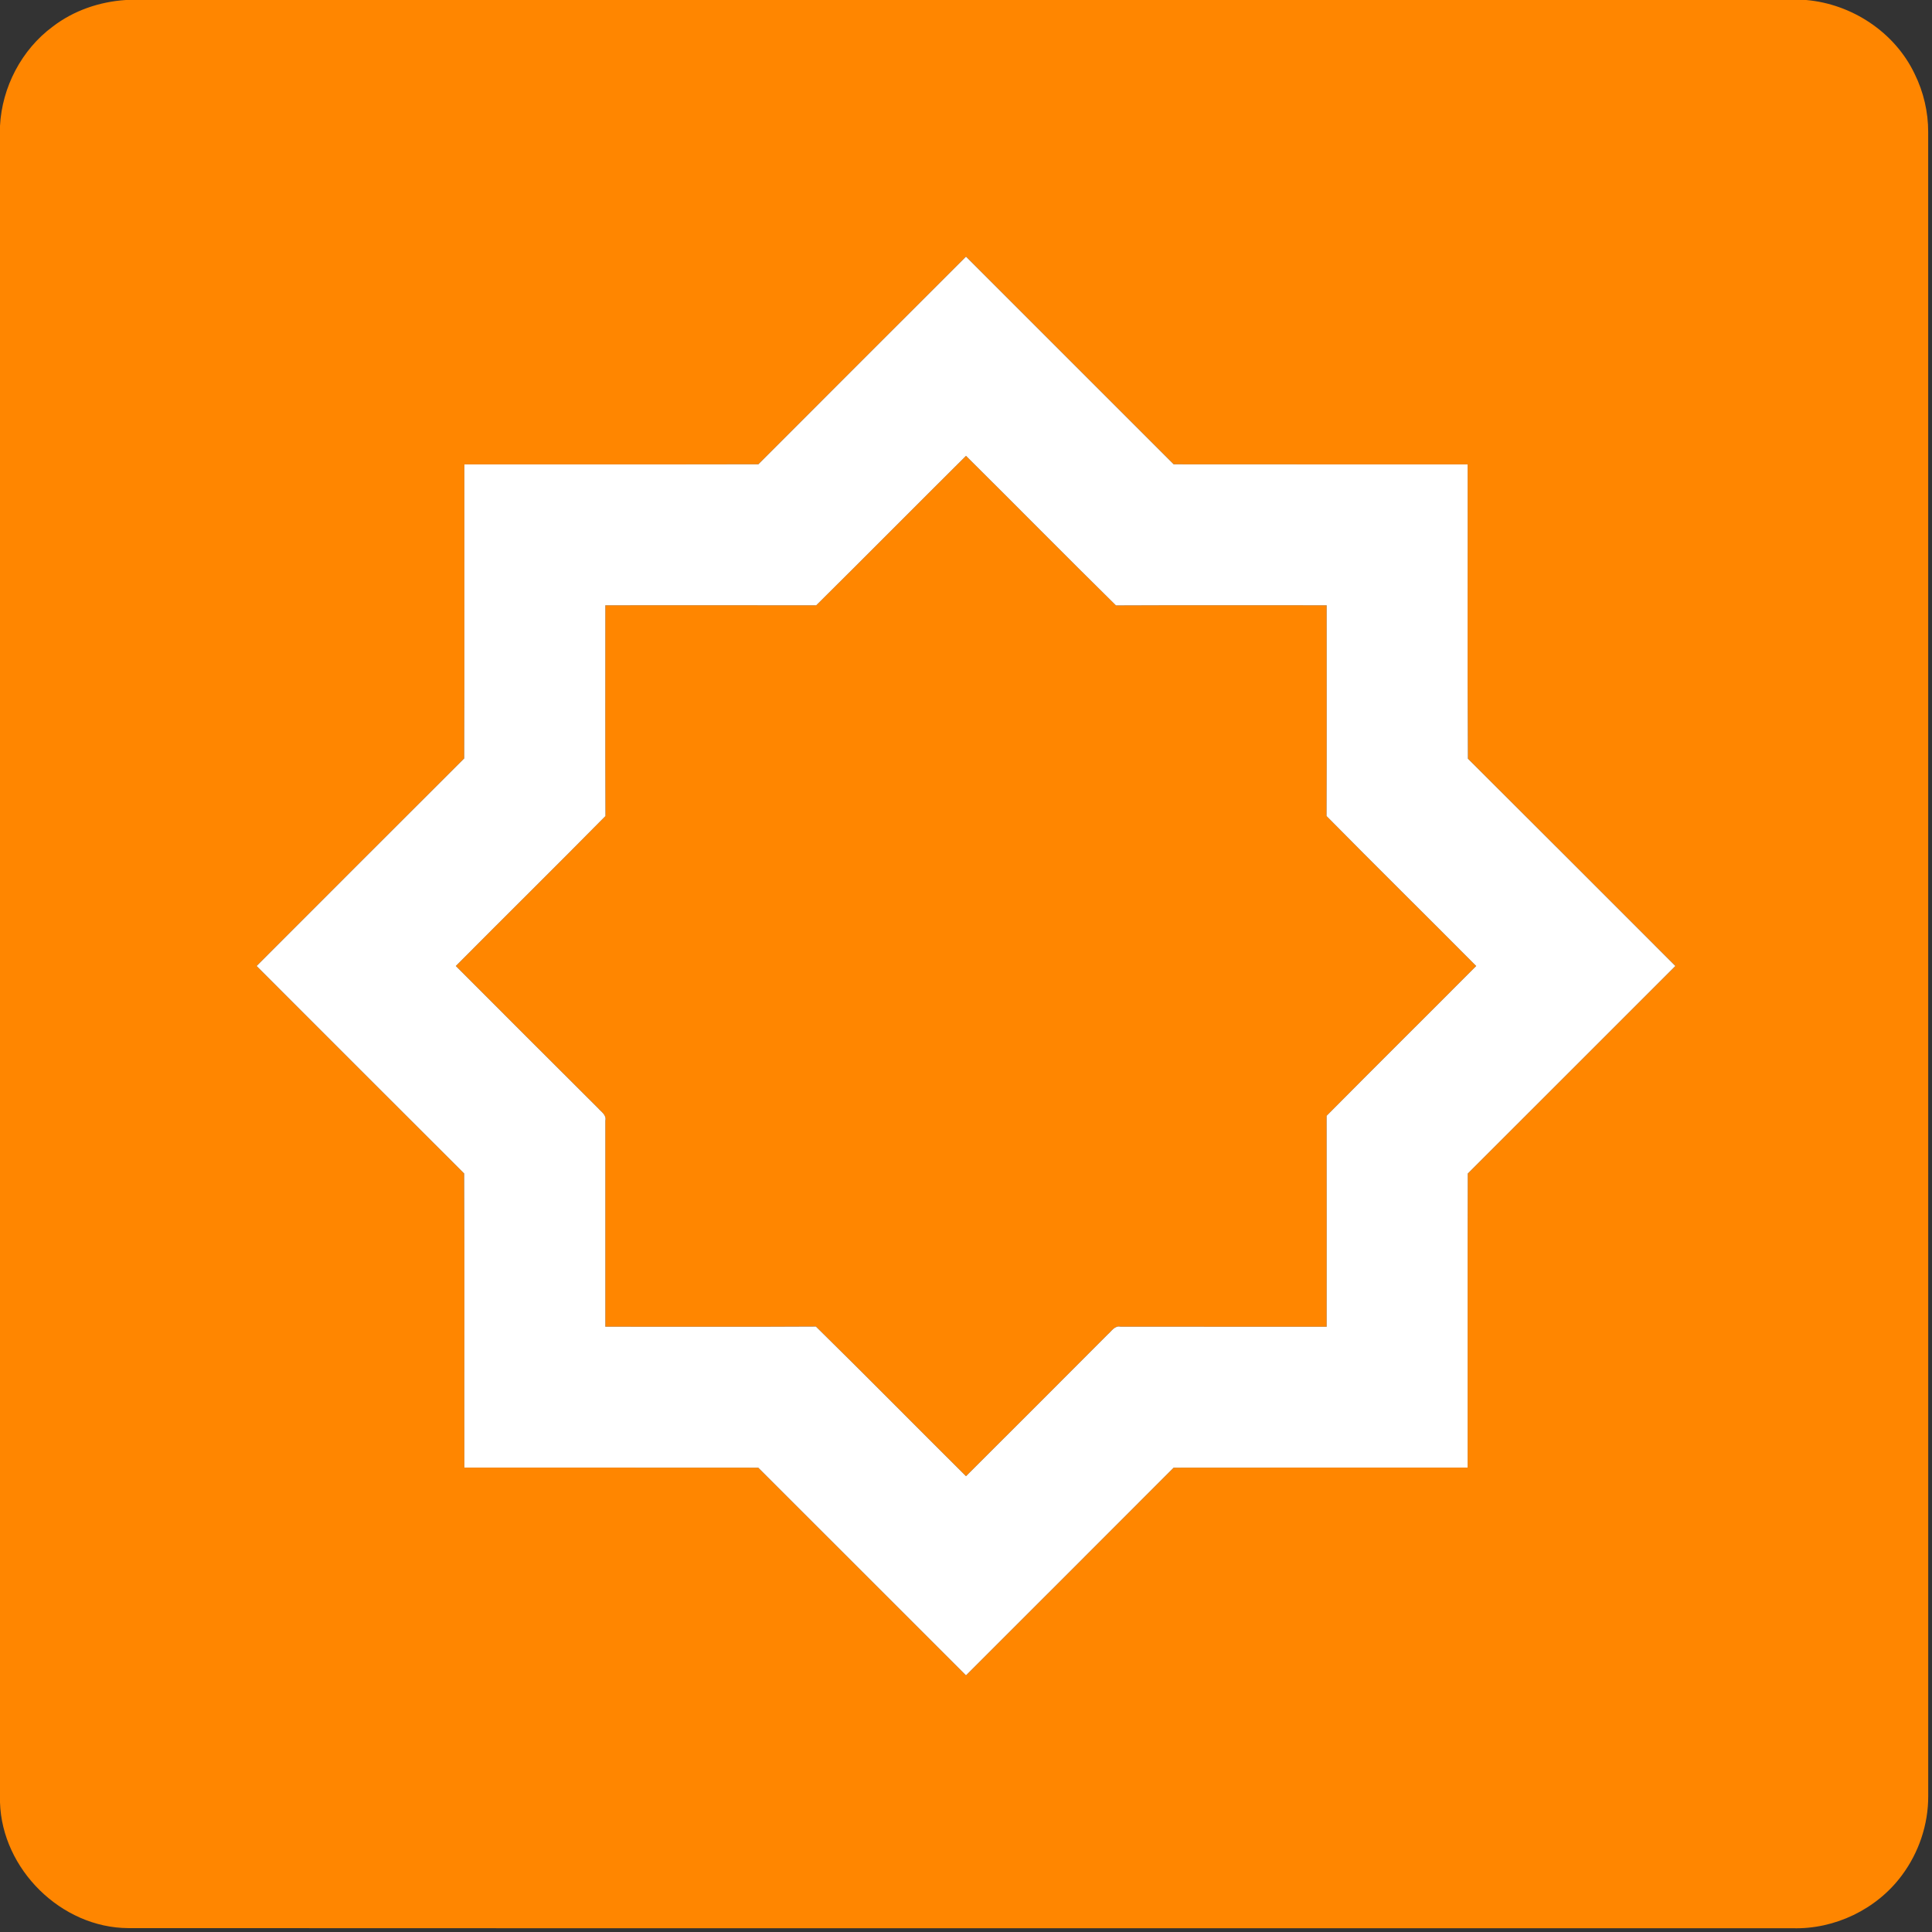 <?xml version="1.0" encoding="UTF-8" ?>
<!DOCTYPE svg PUBLIC "-//W3C//DTD SVG 1.1//EN" "http://www.w3.org/Graphics/SVG/1.1/DTD/svg11.dtd">
<svg width="512pt" height="512pt" viewBox="0 0 512 512" version="1.1" xmlns="http://www.w3.org/2000/svg">
<rect x="0" y="0" width="512" height="512" fill="#333333" stroke="none"/>
<g id="#ff8600ff">
<path fill="#ff8600" opacity="1.00" d=" M 33.34 0.00 L 478.63 0.00 C 490.75 1.04 502.15 8.54 507.40 19.58 C 509.76 24.36 511.00 29.67 510.99 35.00 C 511.00 182.00 511.00 329.00 511.00 476.00 C 511.02 483.53 508.49 491.01 503.98 497.03 C 497.32 506.00 486.20 511.33 475.04 511.00 C 328.02 510.98 181.00 511.04 33.98 510.97 C 16.21 510.88 0.53 495.36 0.00 477.64 L 0.00 33.36 C 0.53 23.11 5.71 13.14 14.00 7.03 C 19.54 2.78 26.39 0.45 33.34 0.00 M 200.98 123.04 C 175.01 123.10 149.04 123.04 123.06 123.07 C 123.03 149.05 123.11 175.03 123.02 201.00 C 104.66 219.31 86.34 237.66 68.01 256.00 C 86.34 274.33 104.65 292.68 123.01 310.98 C 123.13 336.96 123.02 362.95 123.06 388.93 C 149.02 388.95 174.99 388.91 200.95 388.95 C 219.30 407.29 237.64 425.65 256.00 443.98 C 274.35 425.65 292.70 407.31 311.02 388.95 C 336.99 388.90 362.97 388.95 388.94 388.93 C 388.97 362.95 388.90 336.97 388.97 311.00 C 407.33 292.68 425.65 274.33 443.99 256.00 C 425.66 237.68 407.37 219.33 389.01 201.06 C 388.85 175.06 388.99 149.07 388.94 123.07 C 362.97 123.05 337.01 123.09 311.04 123.05 C 292.70 104.70 274.36 86.35 256.00 68.02 C 237.65 86.35 219.31 104.68 200.98 123.04 Z" />
<path fill="#ff8600" opacity="1.00" d=" M 216.30 160.42 C 229.58 147.26 242.74 133.98 256.00 120.80 C 269.28 133.98 282.41 147.31 295.74 160.44 C 314.36 160.35 332.97 160.42 351.58 160.41 C 351.57 179.02 351.63 197.64 351.55 216.26 C 364.69 229.59 378.03 242.72 391.21 256.00 C 378.02 269.26 364.73 282.42 351.57 295.70 C 351.61 314.33 351.58 332.96 351.58 351.60 C 333.38 351.60 315.17 351.61 296.97 351.59 C 295.41 351.22 294.57 352.80 293.57 353.63 C 281.07 366.18 268.54 378.70 256.00 391.21 C 242.71 378.02 229.58 364.67 216.22 351.55 C 197.62 351.66 179.02 351.58 160.42 351.59 C 160.41 333.39 160.41 315.18 160.42 296.97 C 160.77 295.45 159.27 294.61 158.45 293.64 C 145.87 281.12 133.33 268.56 120.79 256.00 C 133.98 242.72 147.31 229.58 160.45 216.26 C 160.37 197.64 160.43 179.02 160.42 160.41 C 179.05 160.40 197.67 160.38 216.30 160.42 Z" />
</g>
<g id="#ffffffff">
<path fill="#ffffff" opacity="1.00" d=" M 200.98 123.04 C 219.31 104.68 237.65 86.35 256.00 68.02 C 274.36 86.35 292.70 104.70 311.04 123.05 C 337.01 123.09 362.97 123.05 388.94 123.07 C 388.99 149.07 388.85 175.06 389.01 201.06 C 407.37 219.33 425.66 237.68 443.99 256.00 C 425.65 274.33 407.33 292.68 388.97 311.00 C 388.90 336.97 388.97 362.95 388.94 388.93 C 362.97 388.95 336.99 388.90 311.02 388.95 C 292.70 407.31 274.35 425.65 256.00 443.98 C 237.64 425.65 219.30 407.29 200.95 388.95 C 174.99 388.91 149.02 388.95 123.06 388.93 C 123.02 362.95 123.13 336.96 123.01 310.98 C 104.65 292.68 86.34 274.33 68.01 256.00 C 86.34 237.66 104.66 219.31 123.02 201.00 C 123.11 175.03 123.03 149.05 123.06 123.07 C 149.04 123.04 175.01 123.10 200.98 123.04 M 216.30 160.42 C 197.67 160.38 179.05 160.40 160.42 160.41 C 160.43 179.02 160.37 197.64 160.45 216.26 C 147.31 229.58 133.98 242.72 120.79 256.00 C 133.33 268.56 145.87 281.12 158.45 293.64 C 159.27 294.61 160.77 295.45 160.42 296.97 C 160.41 315.18 160.41 333.39 160.42 351.59 C 179.02 351.58 197.62 351.66 216.22 351.55 C 229.58 364.67 242.71 378.02 256.00 391.21 C 268.54 378.70 281.07 366.18 293.57 353.63 C 294.57 352.80 295.41 351.22 296.97 351.59 C 315.17 351.61 333.38 351.60 351.58 351.60 C 351.58 332.96 351.61 314.33 351.57 295.70 C 364.73 282.42 378.02 269.26 391.21 256.00 C 378.03 242.72 364.69 229.59 351.55 216.26 C 351.63 197.64 351.57 179.02 351.58 160.41 C 332.97 160.42 314.36 160.35 295.74 160.44 C 282.41 147.31 269.28 133.98 256.00 120.80 C 242.74 133.98 229.58 147.26 216.30 160.42 Z" />
</g>
</svg>
